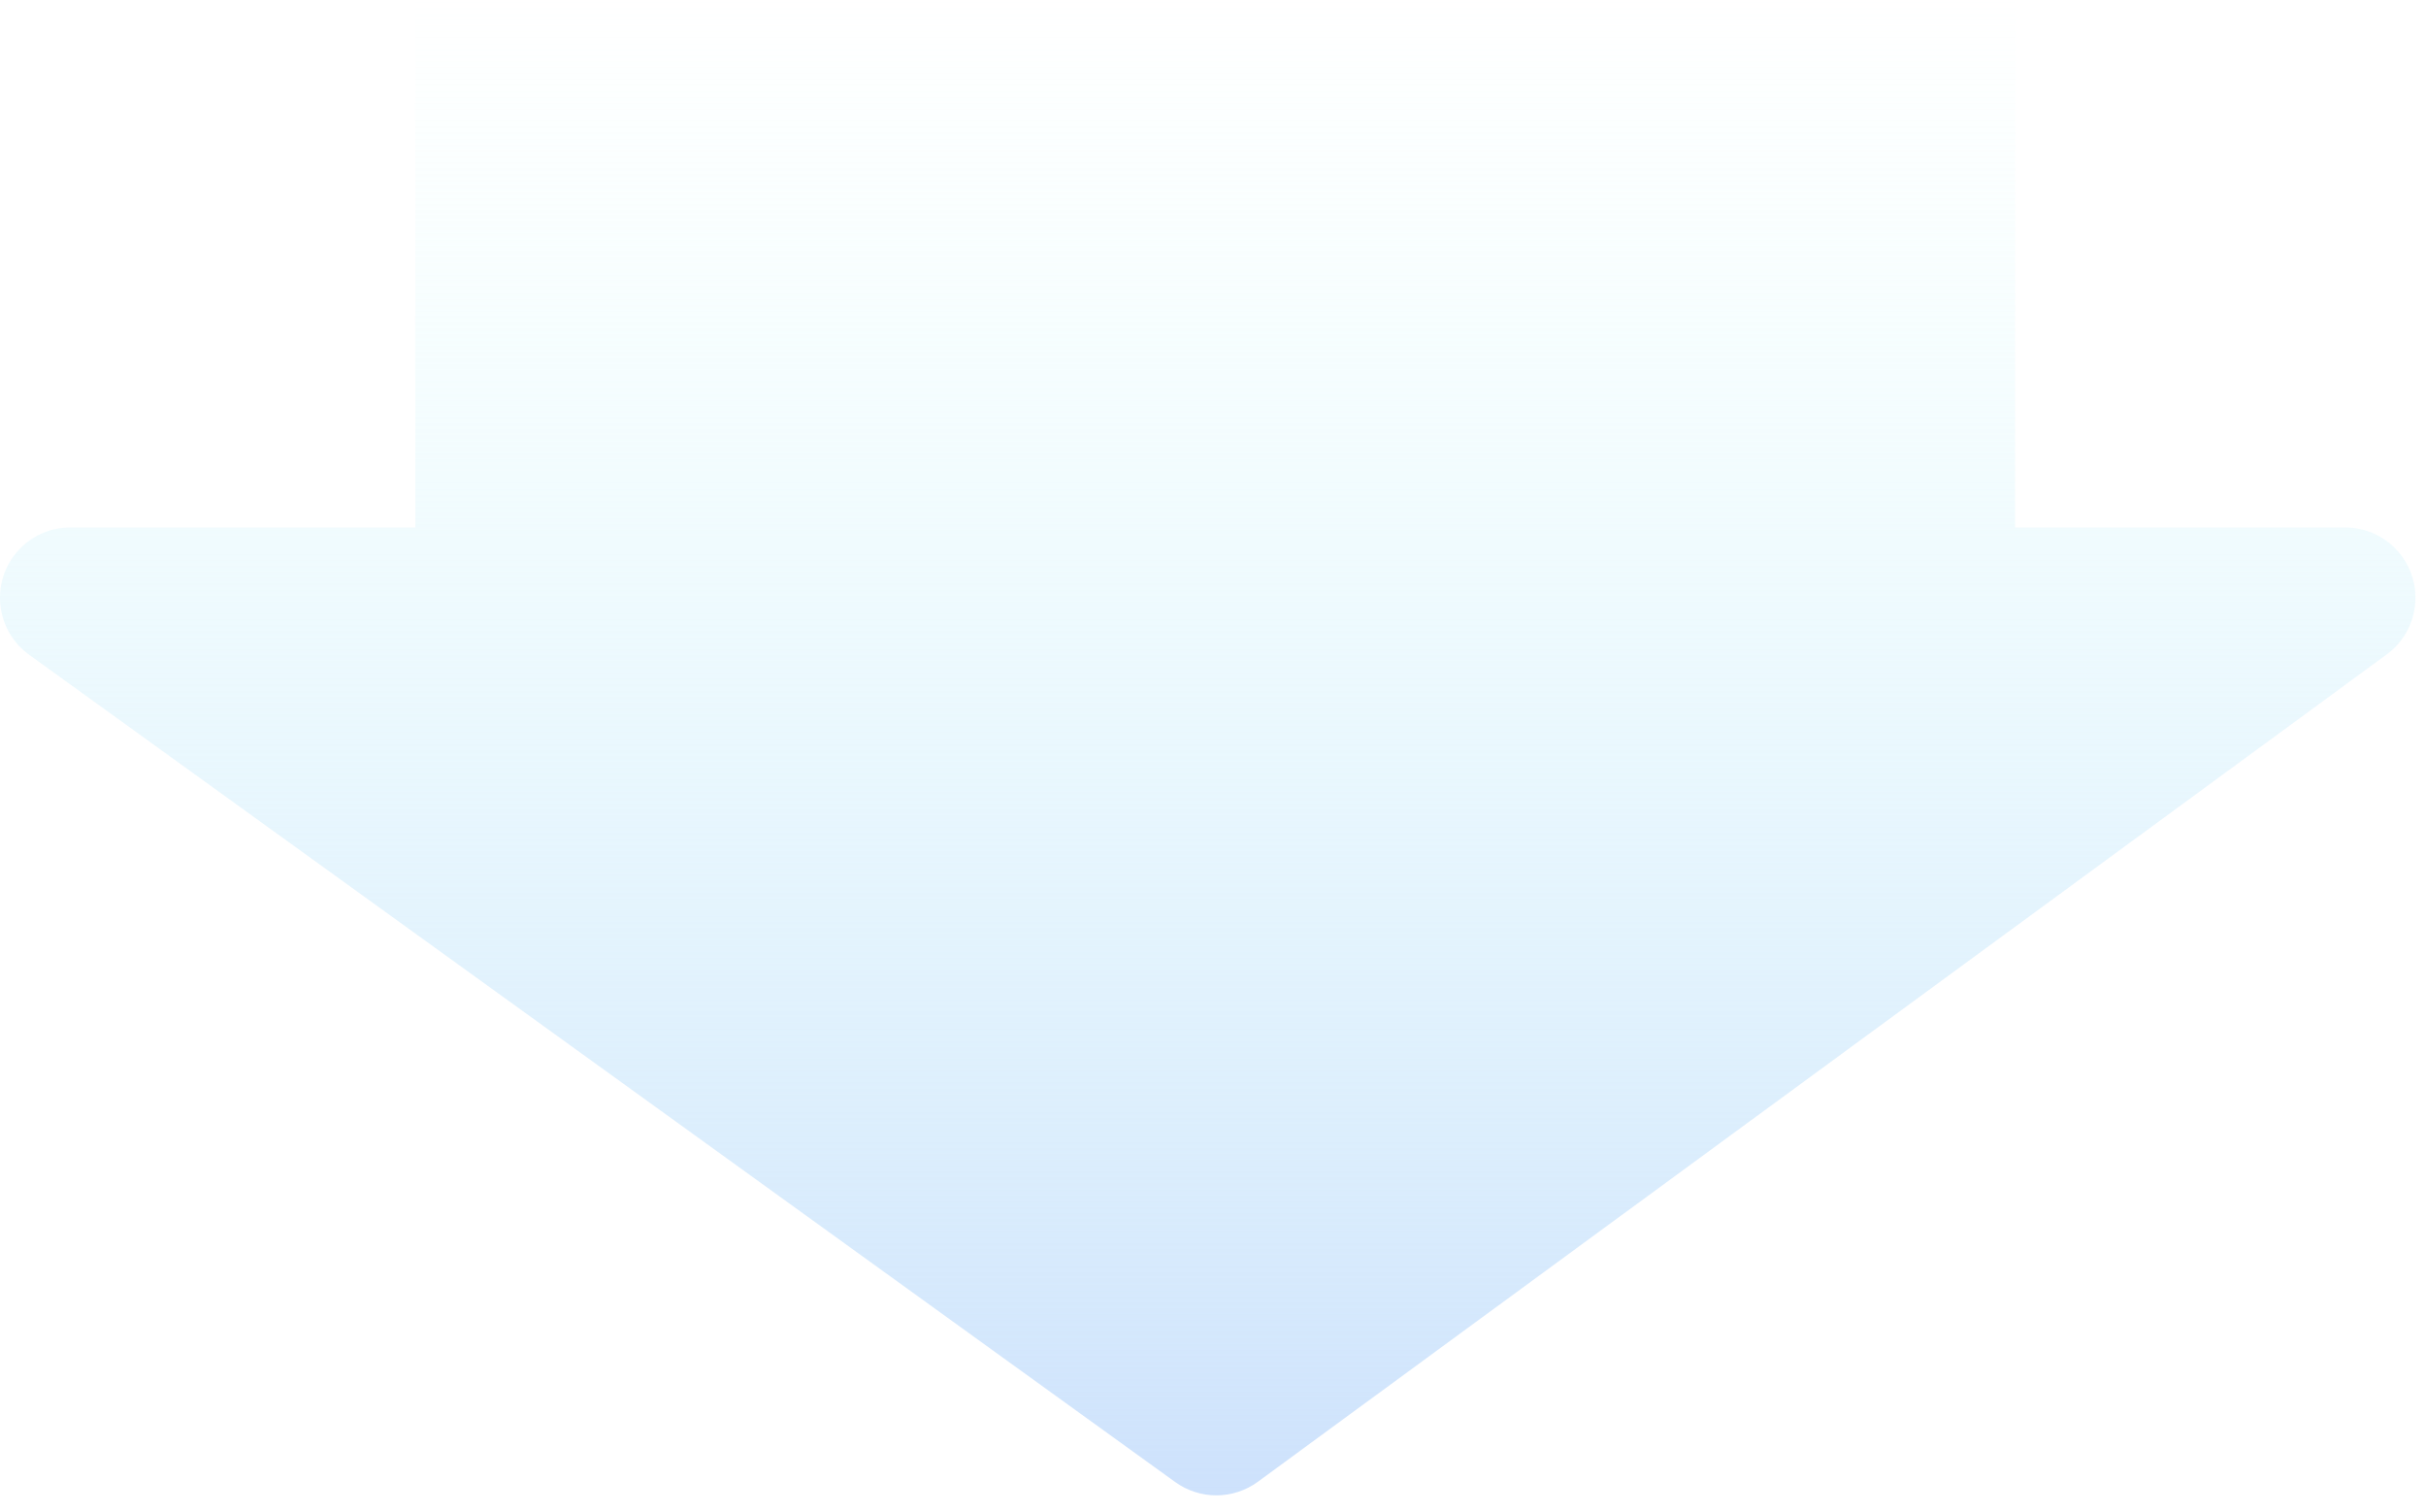 <?xml version="1.0" encoding="UTF-8"?>
<svg width="138px" height="86px" viewBox="0 0 138 86" version="1.1" xmlns="http://www.w3.org/2000/svg" xmlns:xlink="http://www.w3.org/1999/xlink">
    <title>ic_down</title>
    <defs>
        <linearGradient x1="50%" y1="1.39471767e-13%" x2="50%" y2="100%" id="linearGradient-1">
            <stop stop-color="#DBFFFC" stop-opacity="0" offset="0%"></stop>
            <stop stop-color="#CDE1FC" offset="100%"></stop>
        </linearGradient>
    </defs>
    <g id="页面-1" stroke="none" stroke-width="1" fill="none" fill-rule="evenodd">
        <g id="切图" transform="translate(-406, -1790)" fill="url(#linearGradient-1)">
            <path d="M429.624,1790 L520.624,1790 L520.624,1820 L539.399,1820 C541.608,1820 543.399,1821.791 543.399,1824 C543.399,1825.275 542.791,1826.473 541.763,1827.226 L477.554,1874.28 C476.155,1875.306 474.255,1875.312 472.849,1874.297 L407.659,1827.243 C405.868,1825.95 405.464,1823.45 406.757,1821.659 C407.509,1820.617 408.715,1820 410,1820 L429.624,1820 L429.624,1790 Z" id="ic_down"></path>
        </g>
    </g>
</svg>